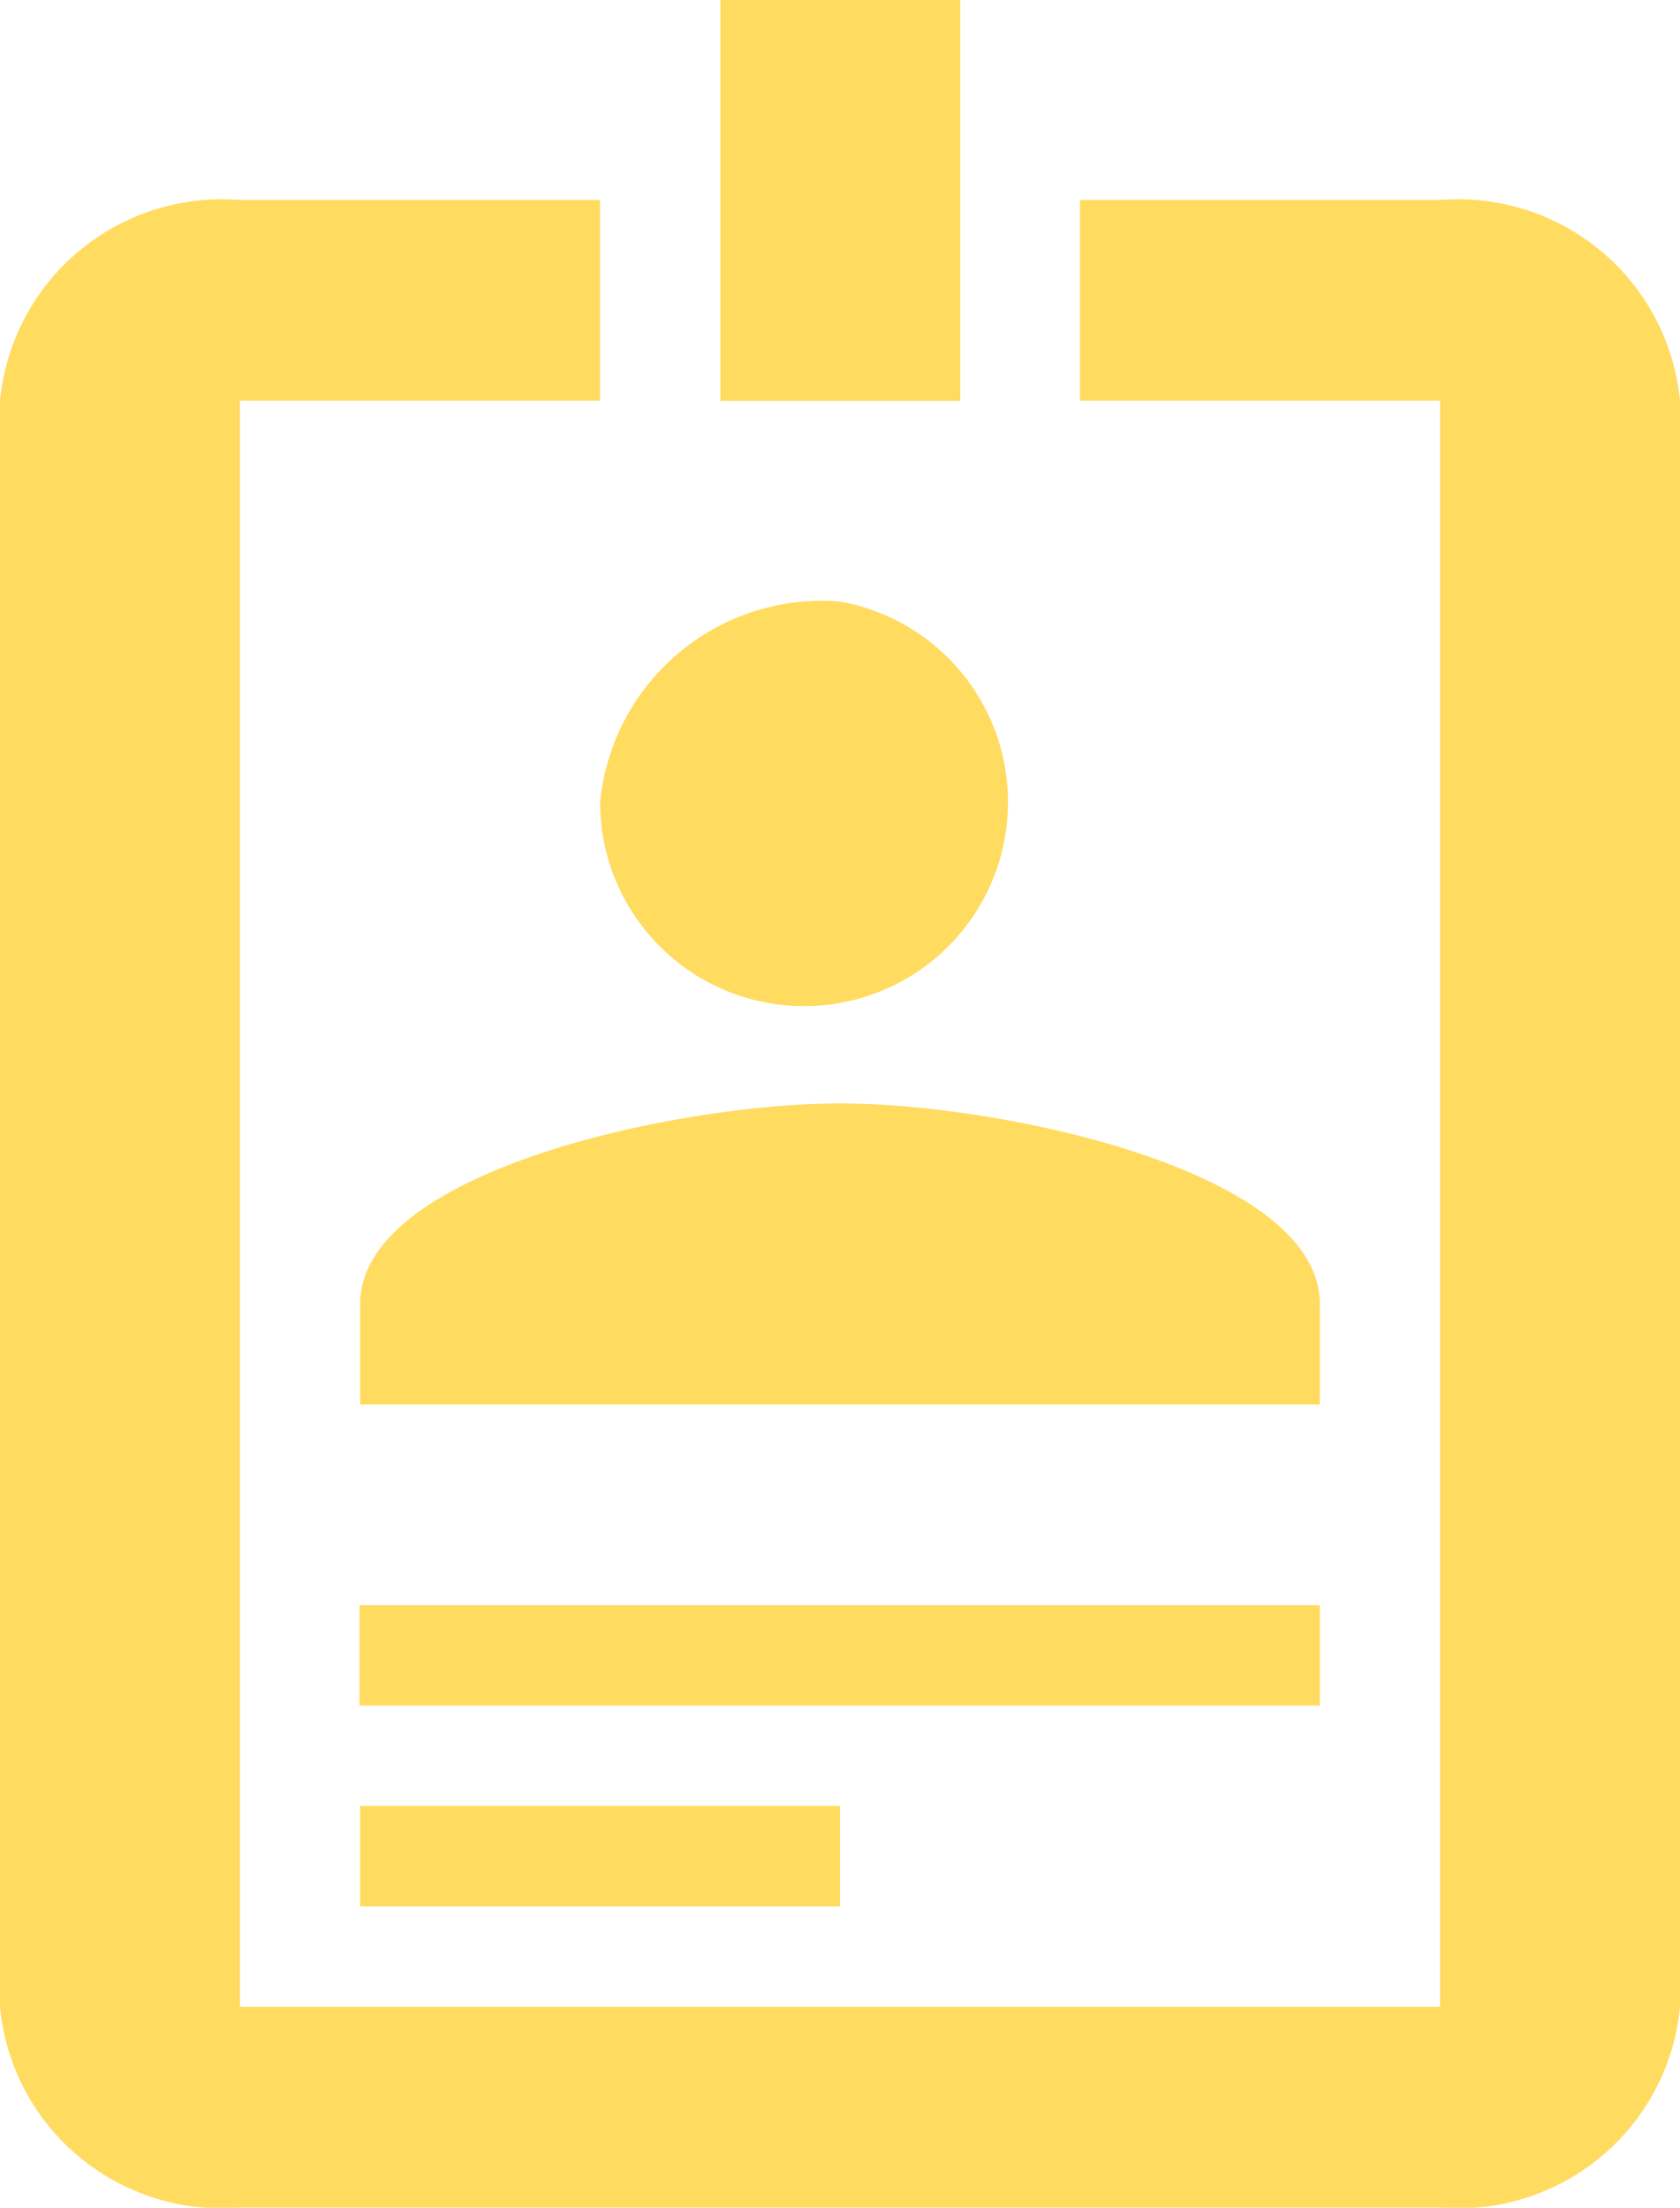 <svg xmlns="http://www.w3.org/2000/svg" width="17.572" height="23.094" viewBox="0 0 17.572 23.094">
  <path id="preferred-place" d="M722.491,1668.6h-2.509v-4.2h2.509Zm-1.258,15.747h-5.019v-1.05h5.019Zm5.019-2.1H716.207v-1.05h10.045Zm0-3.149H716.214v-1.05c0-1.4,3.35-2.1,5.019-2.1s5.019.7,5.019,2.1v1.05m-5.019-8.4a2.133,2.133,0,1,1-2.509,2.1,2.332,2.332,0,0,1,2.509-2.1m6.277-4.2h-3.767v2.1h3.767v16.8H714.956v-16.8h3.767v-2.1h-3.767a2.332,2.332,0,0,0-2.509,2.1v16.8a2.327,2.327,0,0,0,2.509,2.1H727.51a2.327,2.327,0,0,0,2.509-2.1v-16.8a2.332,2.332,0,0,0-2.509-2.1" transform="translate(-712.447 -1664.406)" fill="#ffdb5f"/>
</svg>

